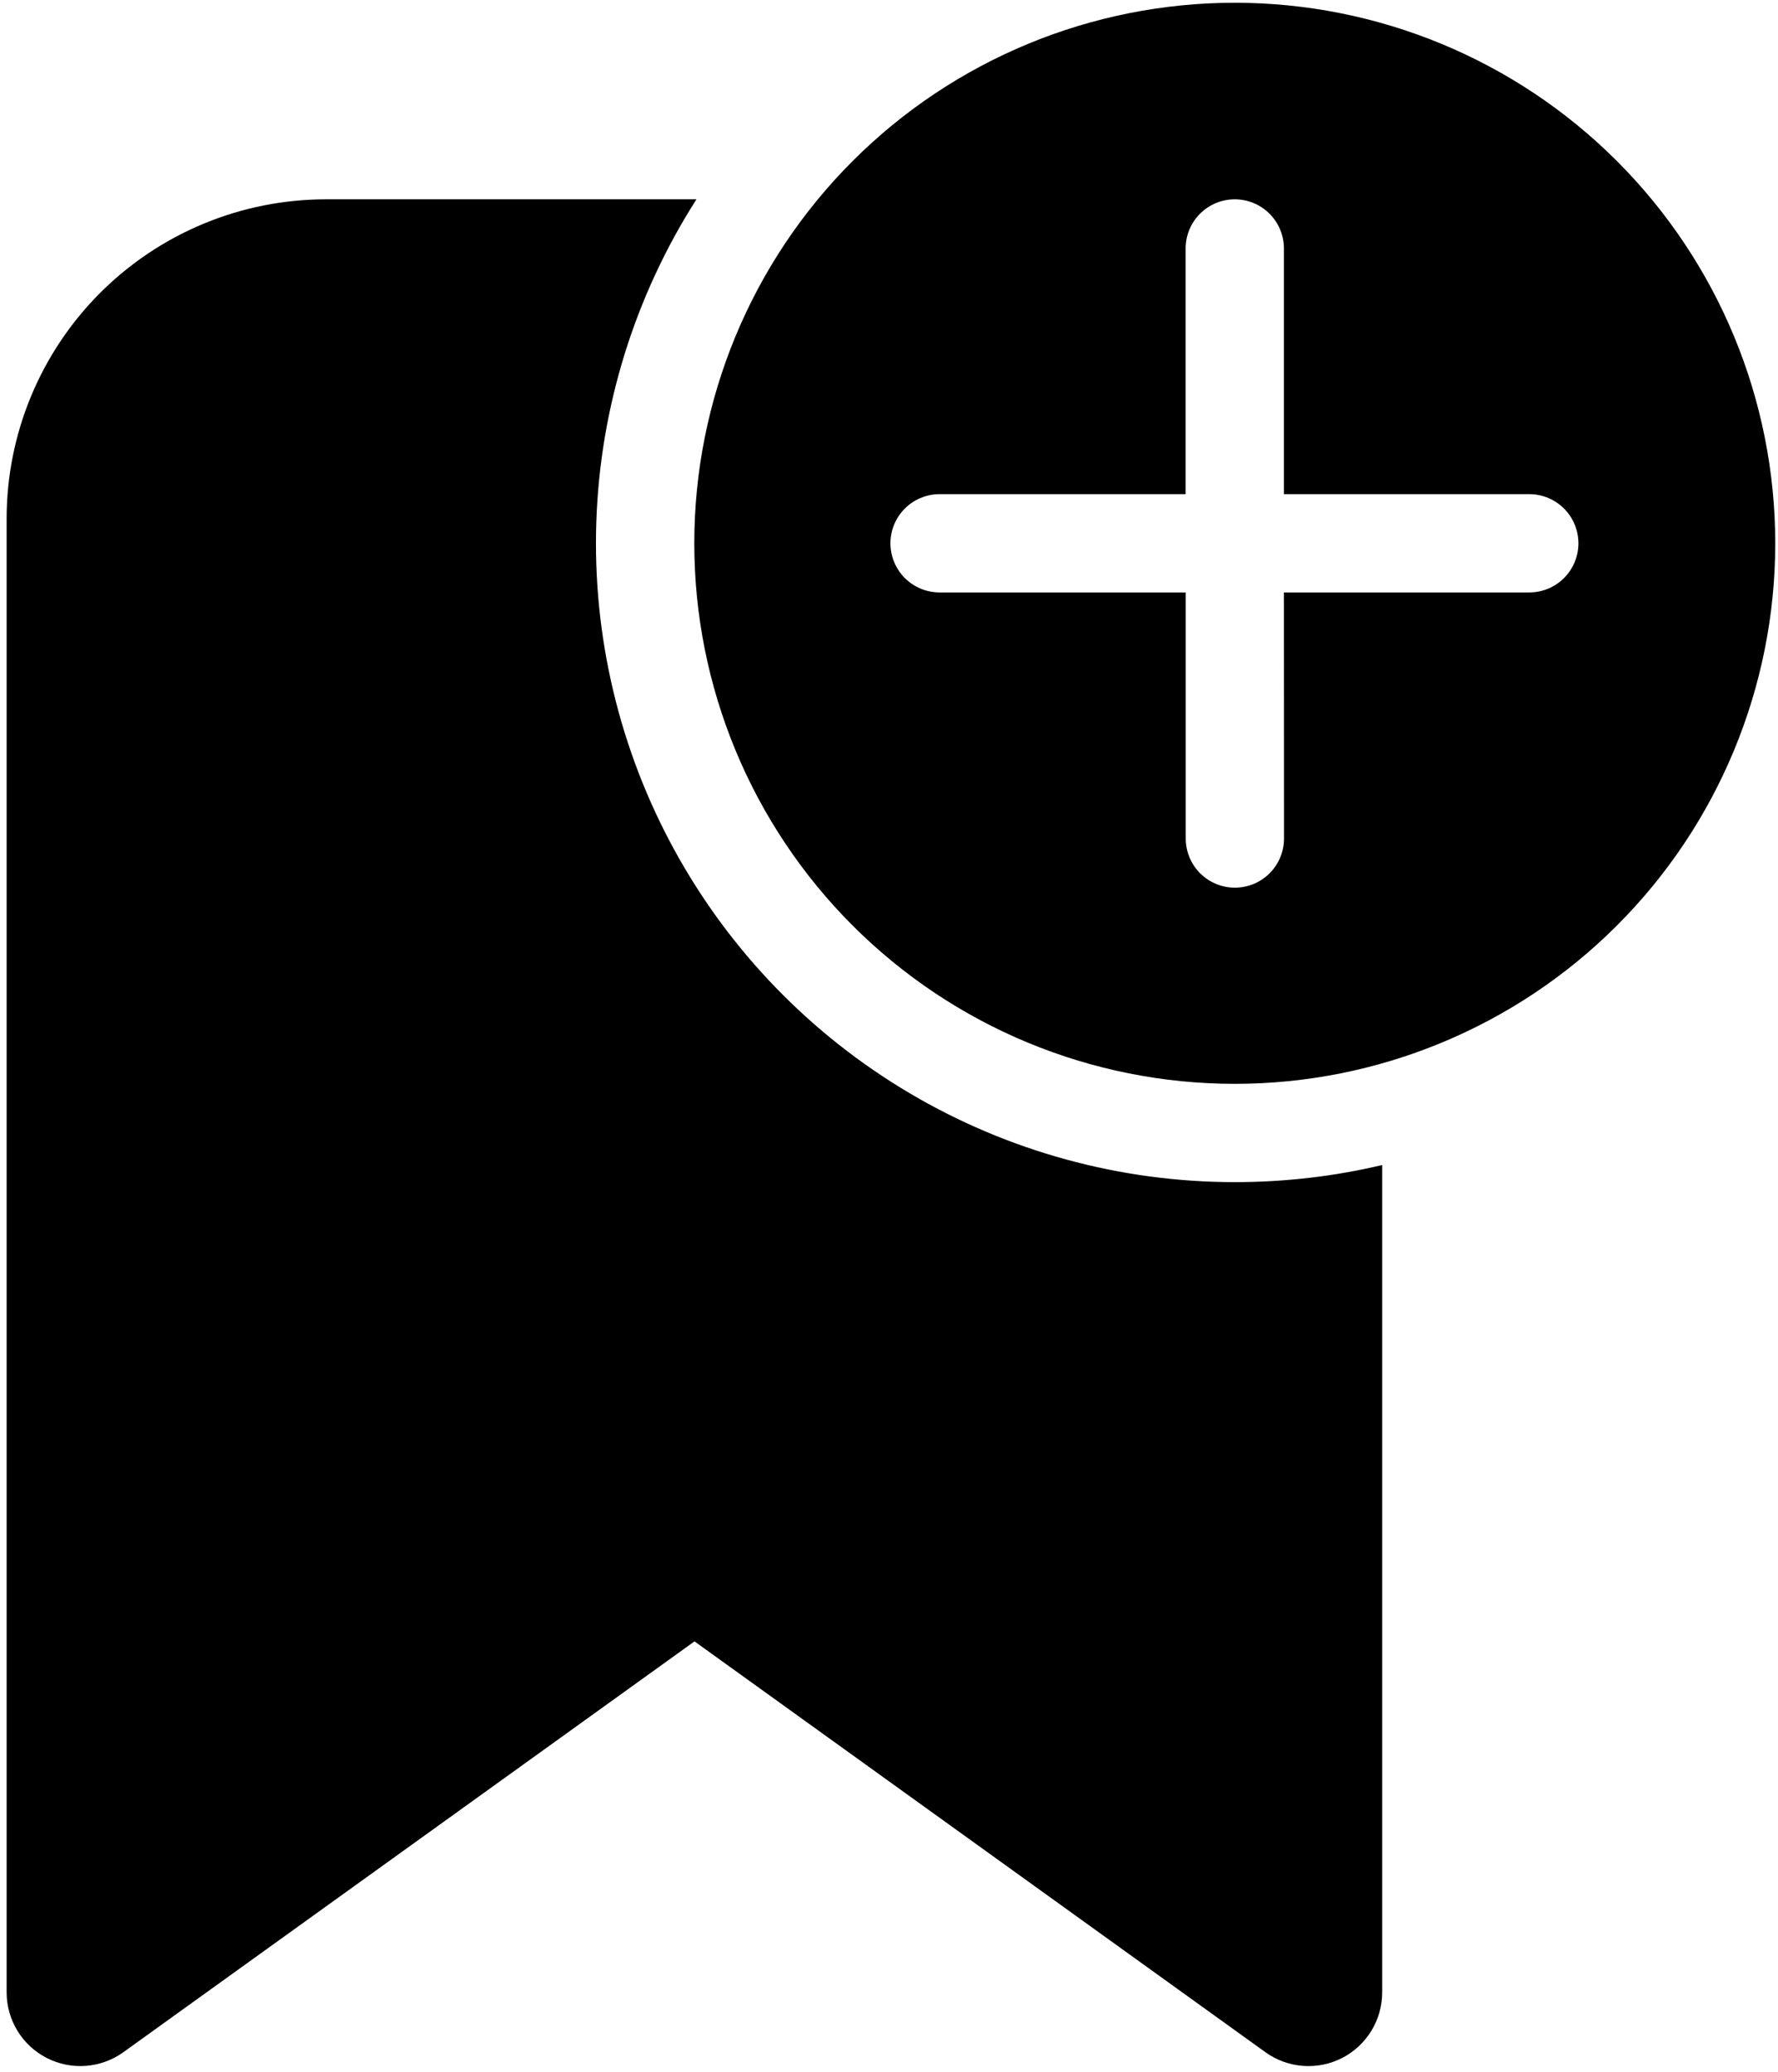 <svg width="242" height="282" viewBox="0 0 242 282" fill="none" xmlns="http://www.w3.org/2000/svg">
<path d="M241.625 73.938C241.625 54.428 233.875 35.717 220.079 21.921C206.283 8.125 187.572 0.375 168.062 0.375C148.552 0.375 129.842 8.125 116.046 21.921C102.25 35.717 94.5 54.428 94.5 73.938C94.5 93.448 102.25 112.158 116.046 125.954C129.842 139.75 148.552 147.5 168.062 147.5C187.572 147.5 206.283 139.75 220.079 125.954C233.875 112.158 241.625 93.448 241.625 73.938ZM174.75 80.625L174.763 114.116C174.763 115.89 174.059 117.591 172.805 118.845C171.55 120.099 169.849 120.803 168.076 120.803C166.302 120.803 164.601 120.099 163.347 118.845C162.093 117.591 161.388 115.89 161.388 114.116V80.625H127.884C126.11 80.625 124.409 79.92 123.155 78.666C121.901 77.412 121.196 75.711 121.196 73.938C121.196 72.164 121.901 70.463 123.155 69.209C124.409 67.955 126.11 67.25 127.884 67.25H161.375V33.812C161.375 32.039 162.08 30.338 163.334 29.084C164.588 27.83 166.289 27.125 168.062 27.125C169.836 27.125 171.537 27.83 172.791 29.084C174.045 30.338 174.75 32.039 174.75 33.812V67.25H208.147C209.921 67.25 211.622 67.955 212.876 69.209C214.13 70.463 214.835 72.164 214.835 73.938C214.835 75.711 214.13 77.412 212.876 78.666C211.622 79.92 209.921 80.625 208.147 80.625H174.75ZM168.062 160.875C174.977 160.875 181.705 160.073 188.125 158.548V271.165C188.121 273.008 187.61 274.814 186.647 276.386C185.684 277.957 184.307 279.233 182.667 280.073C181.027 280.913 179.187 281.285 177.349 281.148C175.511 281.011 173.747 280.371 172.249 279.297L94.527 223.376L16.791 279.284C15.293 280.361 13.528 281.005 11.688 281.144C9.848 281.283 8.005 280.911 6.363 280.071C4.72 279.23 3.342 277.953 2.378 276.379C1.415 274.806 0.904 272.997 0.902 271.152V70.594C0.902 64.885 2.026 59.233 4.211 53.959C6.395 48.685 9.597 43.893 13.633 39.857C17.67 35.82 22.462 32.618 27.736 30.434C33.01 28.249 38.662 27.125 44.37 27.125H94.794C86.398 40.265 81.69 55.421 81.164 71.006C80.638 86.59 84.314 102.03 91.805 115.705C99.297 129.381 110.329 140.791 123.746 148.738C137.162 156.685 152.469 160.877 168.062 160.875V160.875Z" fill="black"/>
</svg>
